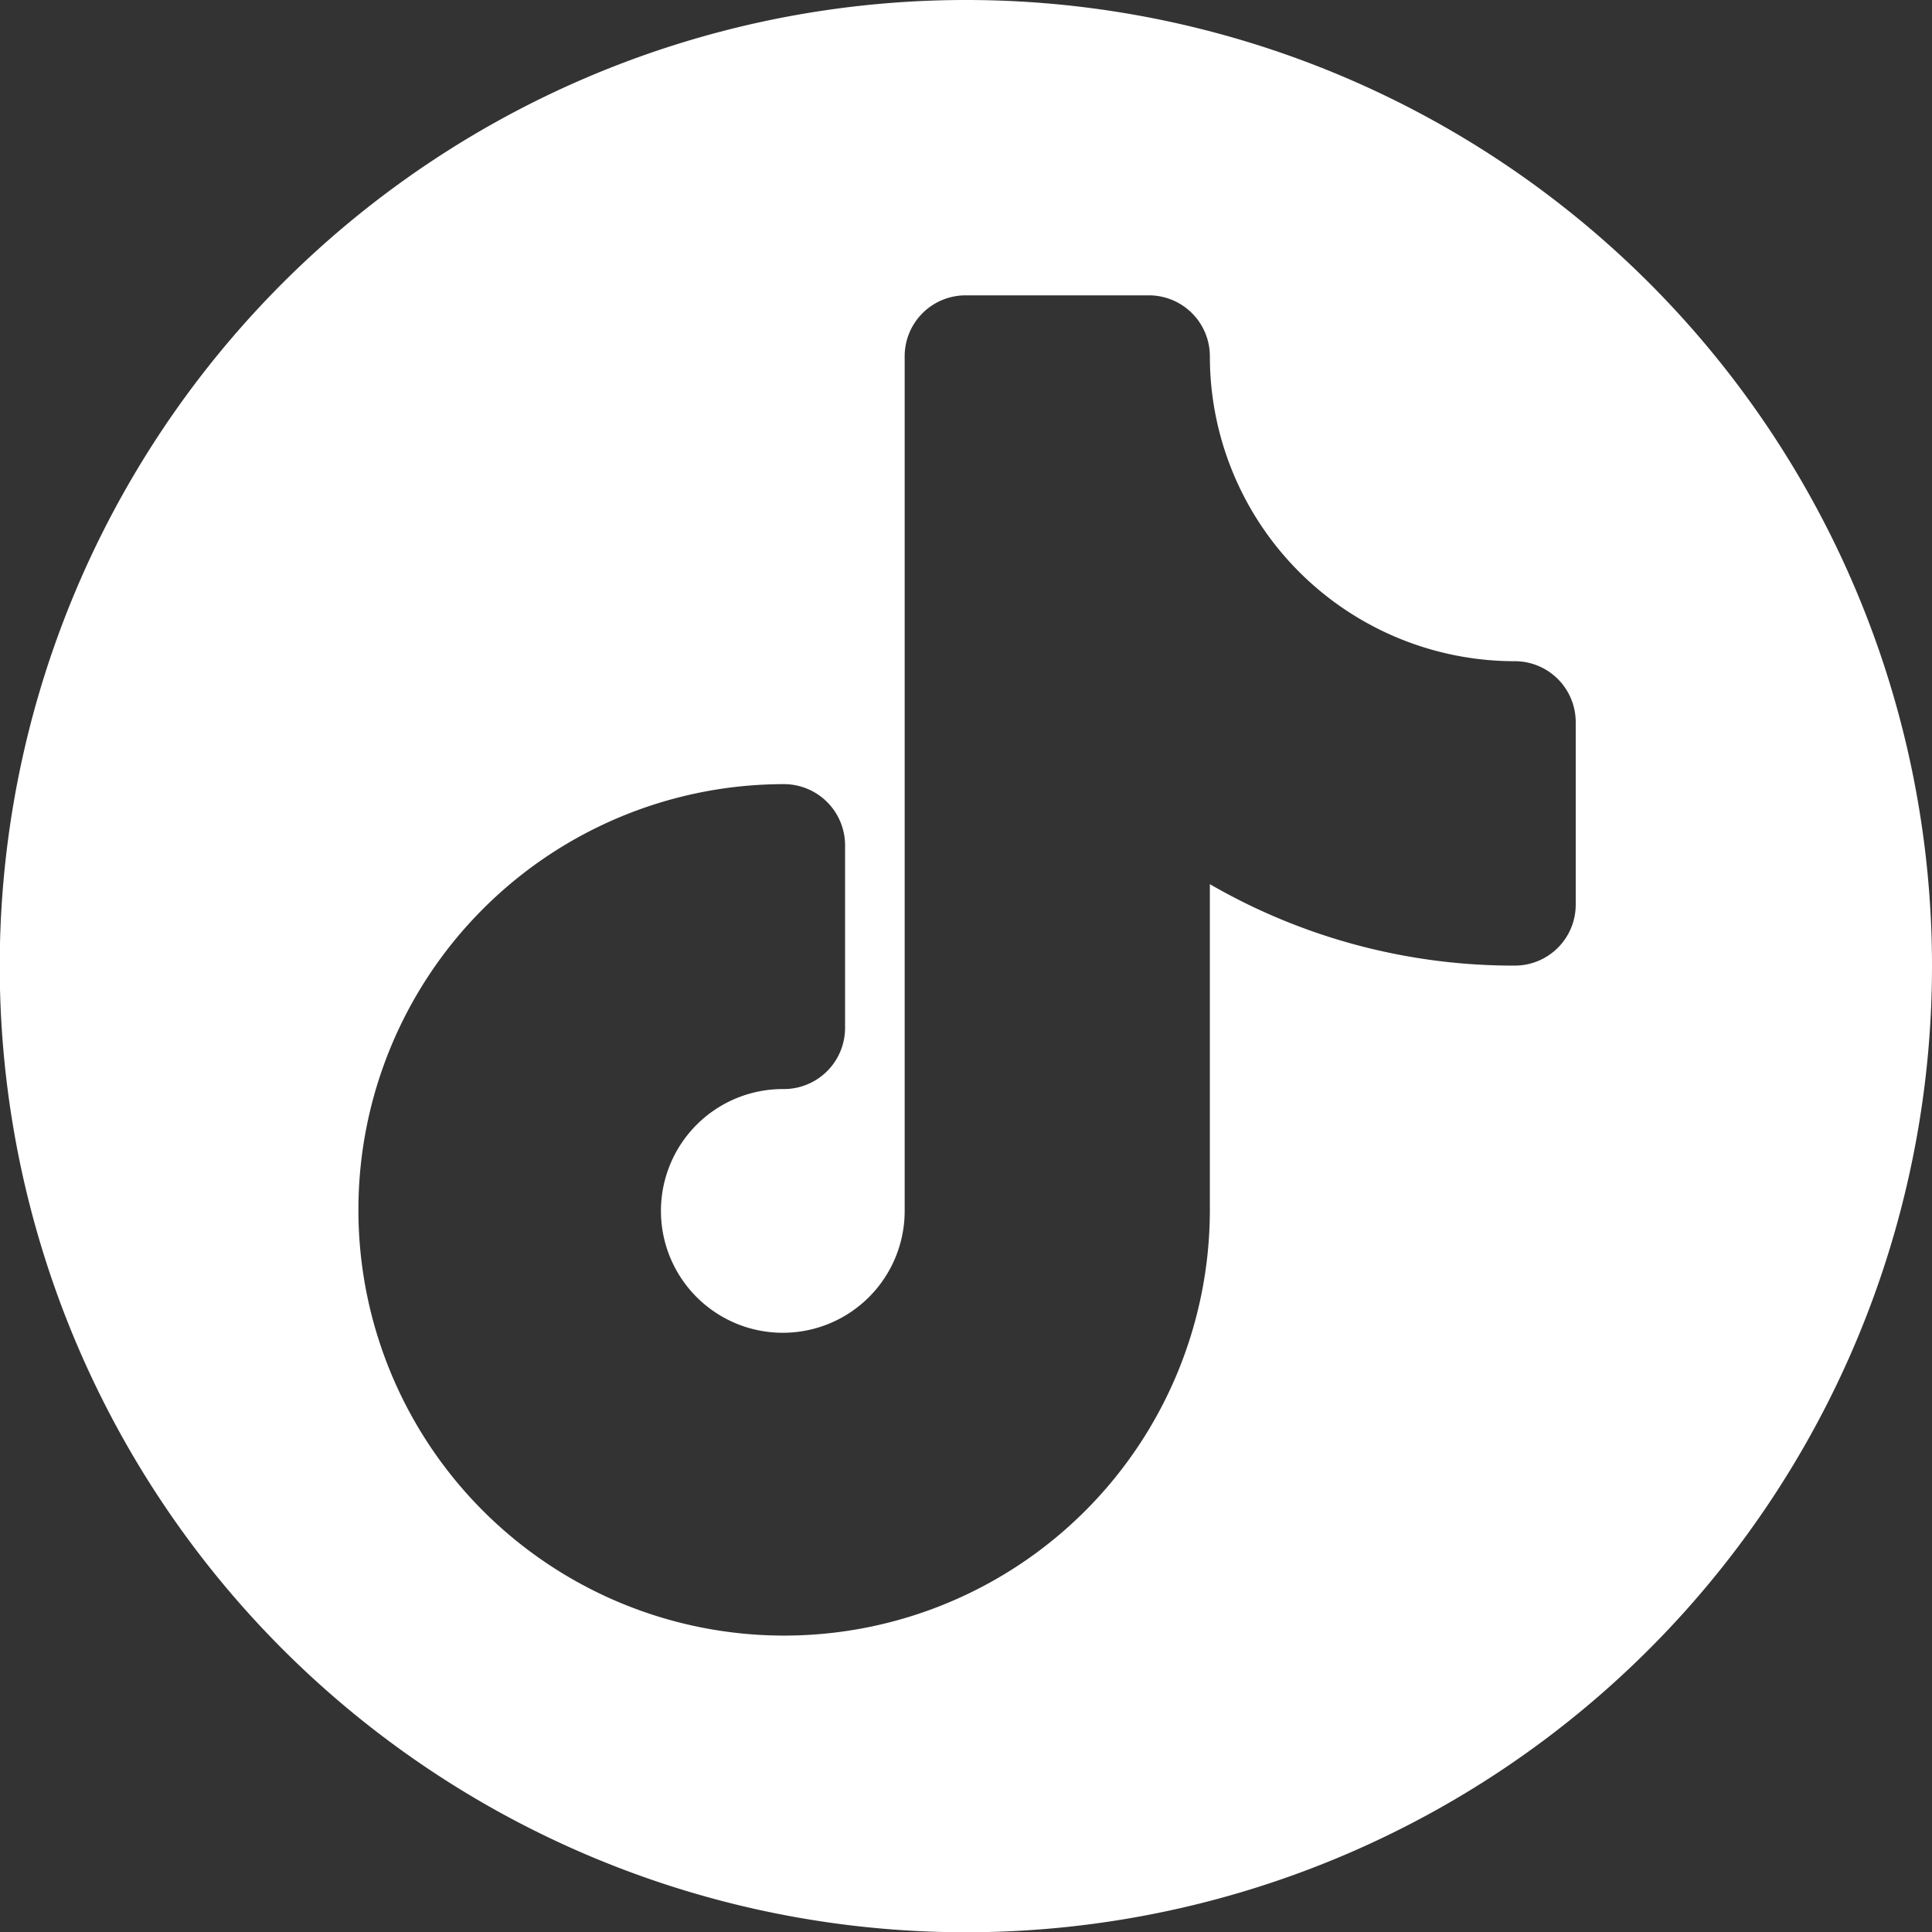 <svg xmlns="http://www.w3.org/2000/svg" viewBox="0 0 72.61 72.61"><rect x="0" y="0" width="72.61" height="72.61" fill="#333333" stroke="none"/><defs><style>.cls-1{fill:#fff;}</style></defs><title>tiktok</title><g id="Capa_2" data-name="Capa 2"><g id="Info_Recursos" data-name="Info|Recursos"><path class="cls-1" d="M36.3,0A36.31,36.31,0,1,0,72.61,36.3,36.3,36.3,0,0,0,36.3,0ZM59.22,34a2.29,2.29,0,0,1-2.3,2.29,22.78,22.78,0,0,1-11.45-3.06V45.47a16,16,0,1,1-16-16,2.3,2.3,0,0,1,2.29,2.29v6.87a2.3,2.3,0,0,1-2.29,2.3A4.58,4.58,0,1,0,34,45.47V13.39A2.29,2.29,0,0,1,36.3,11.1h6.88a2.29,2.29,0,0,1,2.29,2.29A11.46,11.46,0,0,0,56.92,24.85a2.29,2.29,0,0,1,2.3,2.29Z"/></g></g></svg>